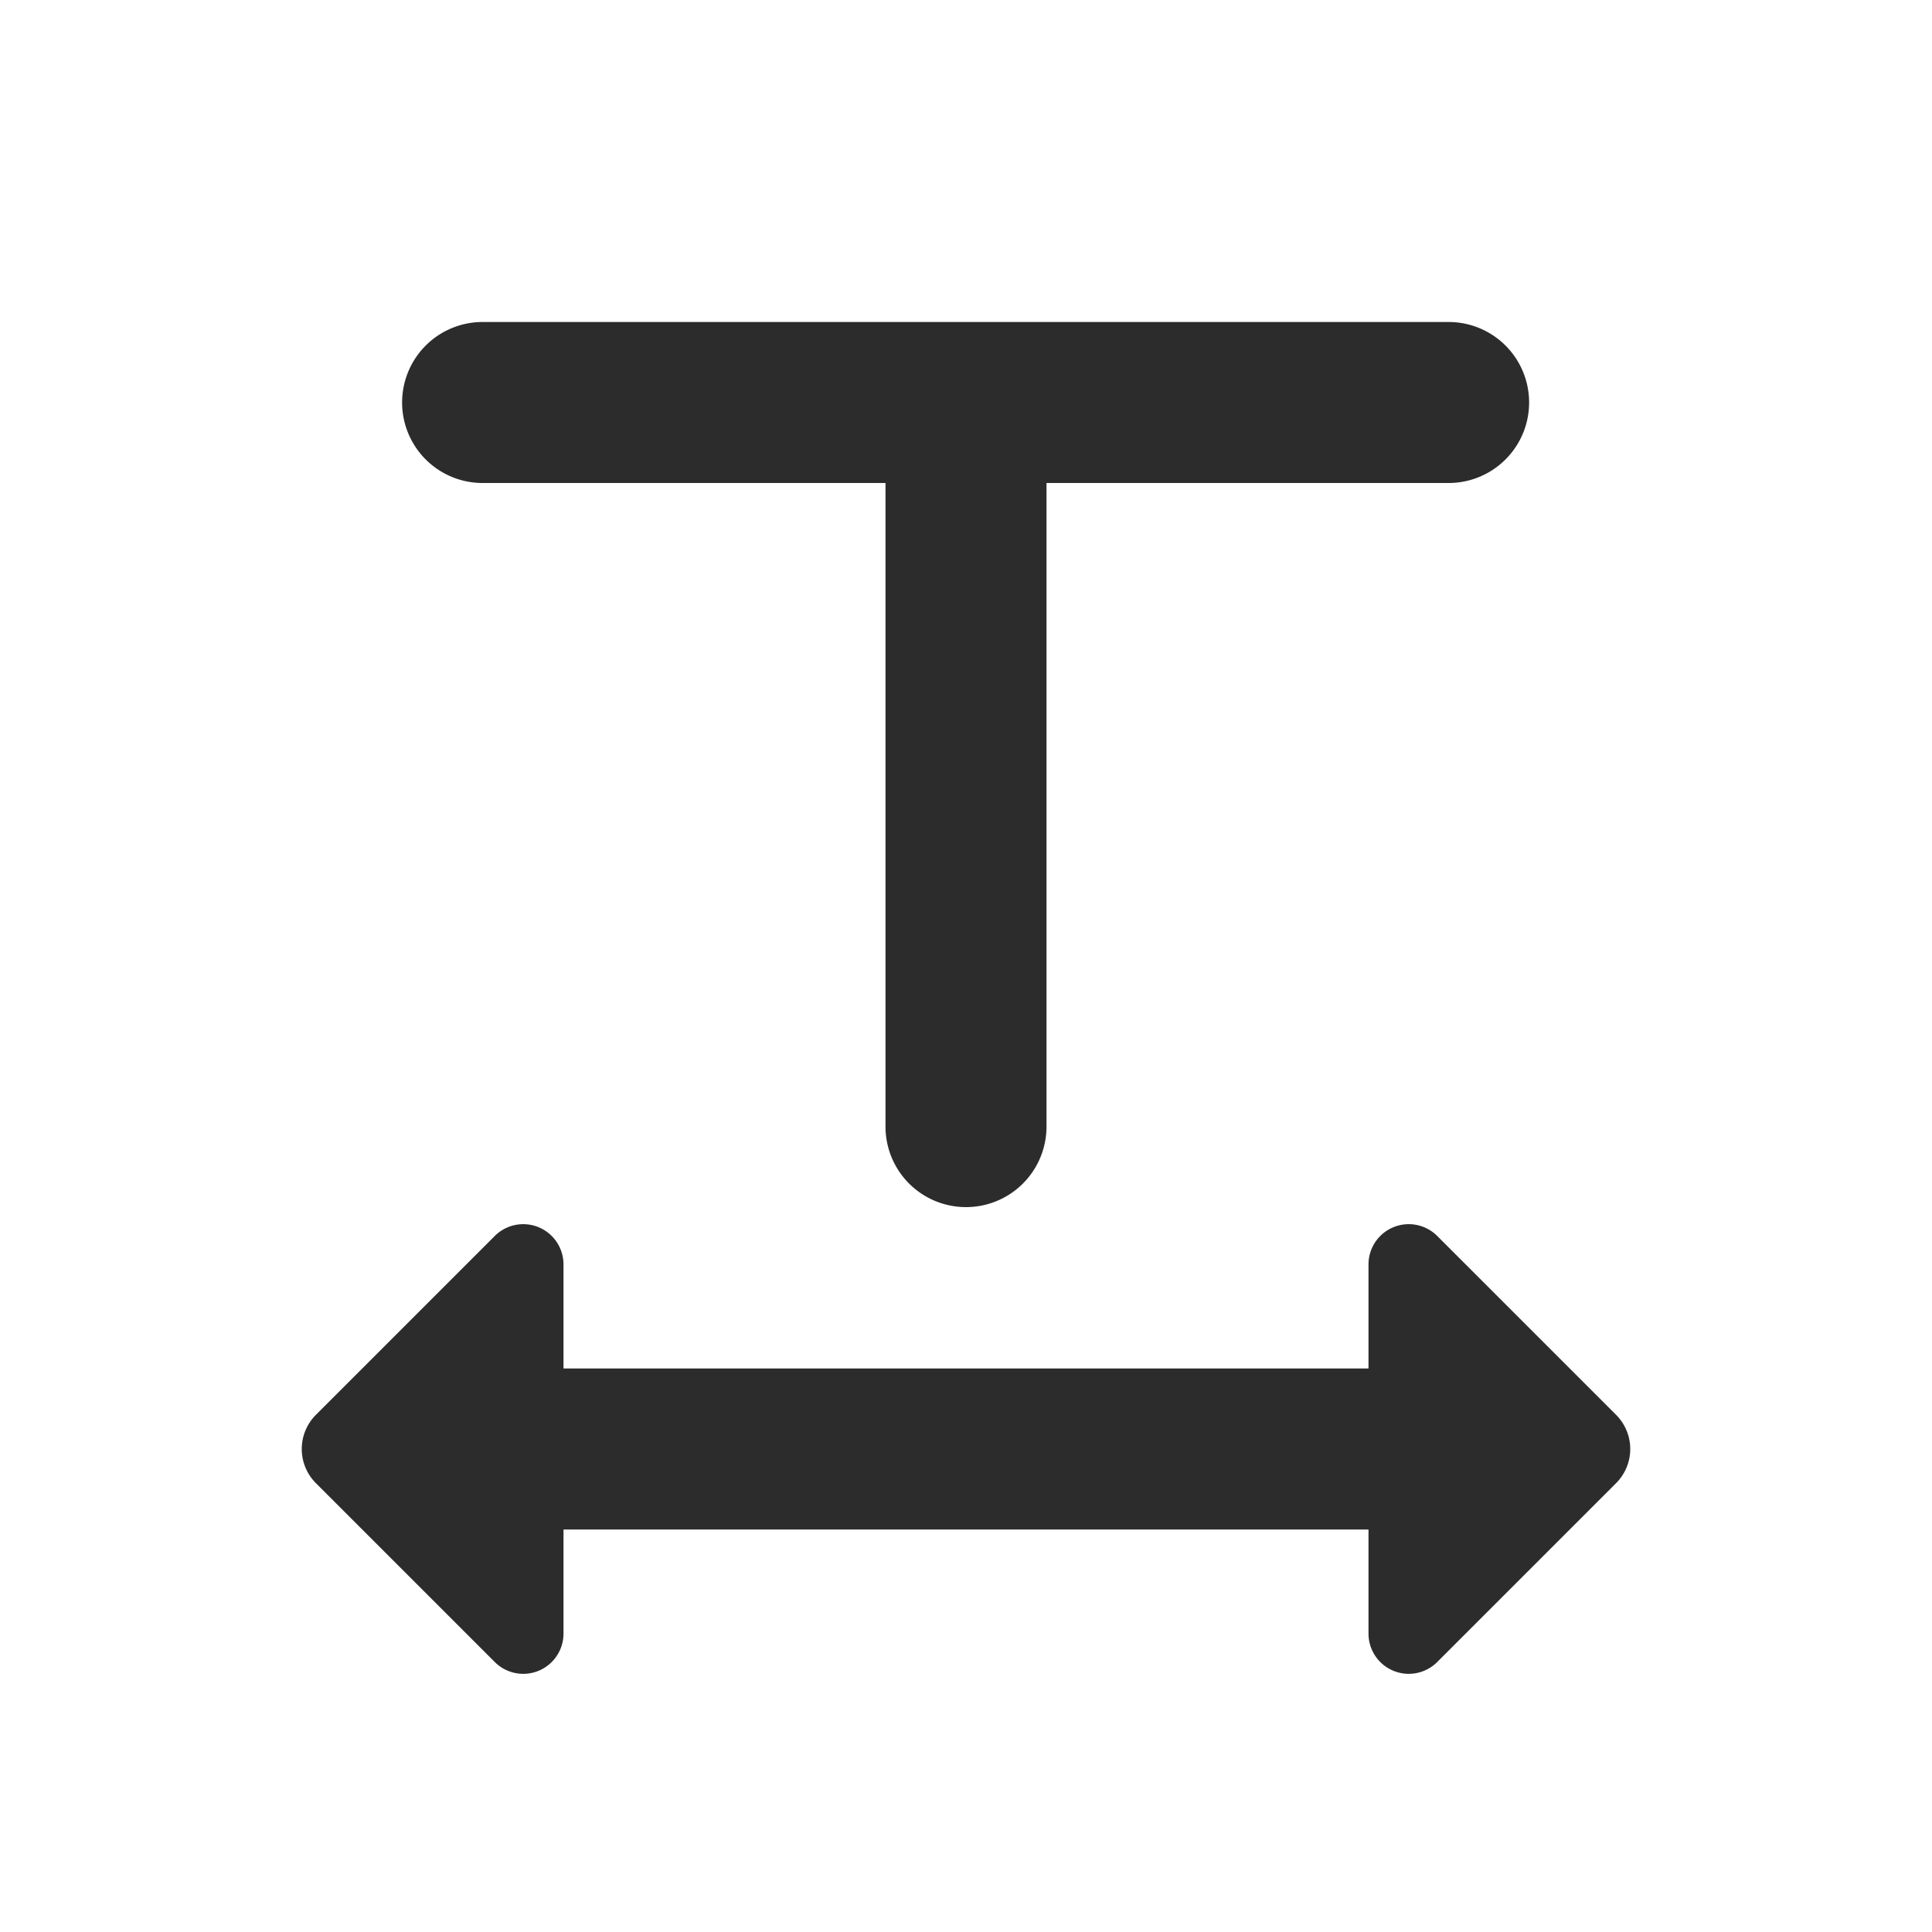 <svg t="1661525180088" class="icon" viewBox="0 0 1024 1024" version="1.1" xmlns="http://www.w3.org/2000/svg" p-id="4680" width="200" height="200"><path d="M298.667 725.333h426.667v-55.168a21.333 21.333 0 0 1 36.437-15.061l94.805 94.805a25.6 25.6 0 0 1 0 36.181l-94.805 94.805a21.333 21.333 0 0 1-36.437-15.061V810.667H298.667v55.168a21.333 21.333 0 0 1-36.437 15.061l-94.805-94.805a25.6 25.6 0 0 1 0-36.181l94.805-94.805a21.333 21.333 0 0 1 36.437 15.061V725.333z m256-469.333v341.333a42.667 42.667 0 0 1-85.333 0V256H256a42.667 42.667 0 1 1 0-85.333h512a42.667 42.667 0 0 1 0 85.333h-213.333z" fill="#2c2c2c" p-id="4681"></path></svg>